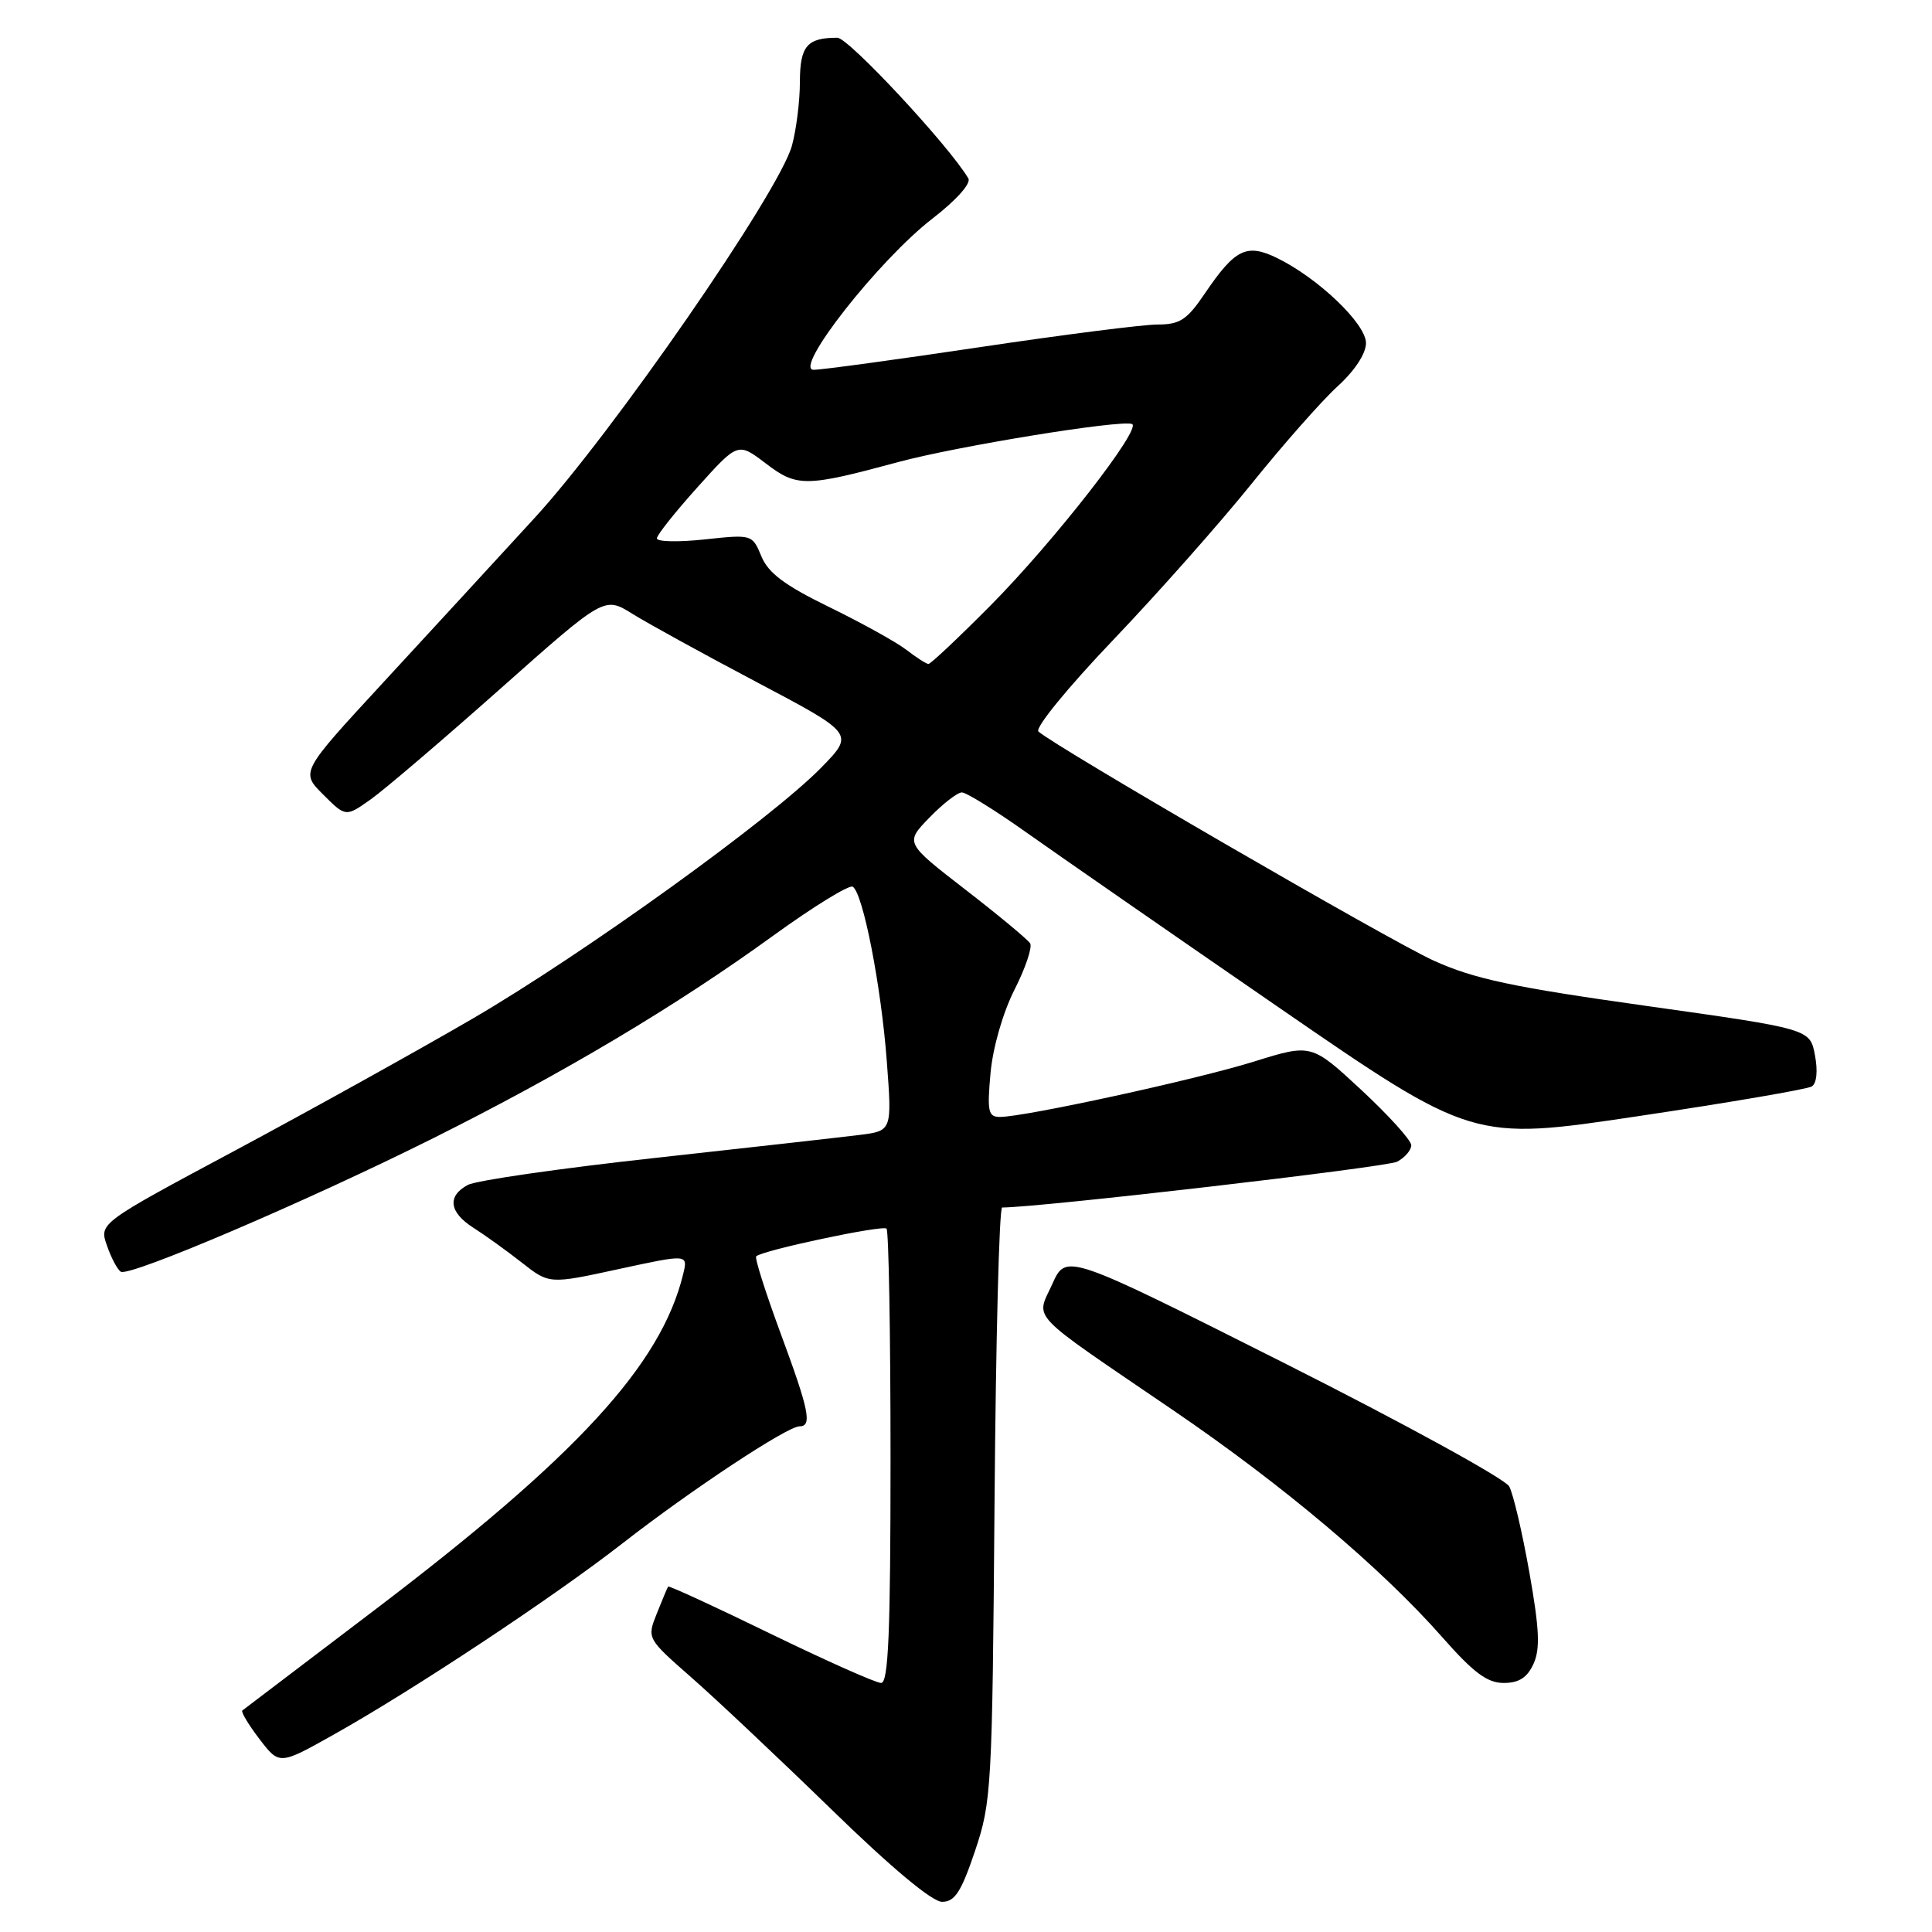<?xml version="1.0" encoding="UTF-8" standalone="no"?>
<!DOCTYPE svg PUBLIC "-//W3C//DTD SVG 1.1//EN" "http://www.w3.org/Graphics/SVG/1.1/DTD/svg11.dtd" >
<svg xmlns="http://www.w3.org/2000/svg" xmlns:xlink="http://www.w3.org/1999/xlink" version="1.1" viewBox="0 0 256 256">
 <g >
 <path fill="currentColor"
d=" M 129.20 245.25 C 131.38 238.76 131.48 237.01 131.78 199.25 C 131.95 177.66 132.40 160.00 132.79 160.00 C 137.84 159.99 183.76 154.66 185.13 153.93 C 186.16 153.38 187.00 152.40 187.00 151.75 C 187.00 151.10 184.02 147.81 180.39 144.43 C 173.77 138.29 173.77 138.29 166.14 140.67 C 158.47 143.06 135.78 148.00 132.49 148.00 C 130.94 148.00 130.79 147.27 131.25 142.19 C 131.56 138.80 132.88 134.20 134.42 131.15 C 135.88 128.28 136.81 125.51 136.50 125.00 C 136.18 124.49 132.32 121.28 127.92 117.88 C 119.91 111.68 119.91 111.68 123.15 108.34 C 124.93 106.50 126.87 105.00 127.45 105.00 C 128.04 105.00 131.89 107.39 136.01 110.31 C 140.13 113.23 155.11 123.62 169.31 133.40 C 195.12 151.18 195.12 151.18 217.05 147.90 C 229.12 146.10 239.47 144.33 240.07 143.96 C 240.72 143.56 240.89 141.92 240.49 139.82 C 239.84 136.34 239.84 136.34 218.17 133.29 C 200.43 130.80 195.31 129.71 189.96 127.28 C 184.11 124.63 139.83 98.95 137.60 96.93 C 137.10 96.47 141.47 91.12 147.50 84.80 C 153.43 78.59 161.71 69.24 165.89 64.04 C 170.08 58.84 175.19 53.05 177.25 51.18 C 179.51 49.12 181.00 46.85 181.00 45.46 C 181.00 42.90 174.66 36.84 169.20 34.18 C 165.18 32.23 163.66 32.98 159.68 38.84 C 157.29 42.38 156.35 43.00 153.39 43.00 C 151.48 43.00 140.88 44.35 129.84 46.00 C 118.79 47.65 108.89 49.00 107.82 49.00 C 105.02 49.00 116.47 34.42 123.57 28.95 C 126.73 26.51 128.70 24.30 128.31 23.64 C 125.76 19.32 112.43 5.00 110.96 5.00 C 106.93 5.00 106.00 6.10 105.99 10.86 C 105.99 13.41 105.51 17.22 104.93 19.32 C 103.21 25.51 81.17 57.38 70.82 68.65 C 65.70 74.24 56.63 84.09 50.67 90.55 C 39.83 102.30 39.83 102.30 42.82 105.28 C 45.81 108.27 45.81 108.27 49.15 105.90 C 50.99 104.59 58.70 98.01 66.29 91.27 C 80.08 79.02 80.08 79.02 83.79 81.33 C 85.83 82.60 93.28 86.70 100.35 90.43 C 113.20 97.22 113.20 97.22 108.85 101.68 C 102.23 108.47 77.40 126.35 62.65 134.96 C 55.42 139.17 41.32 147.00 31.32 152.36 C 13.13 162.09 13.13 162.09 14.17 165.04 C 14.73 166.67 15.56 168.23 16.01 168.51 C 17.16 169.22 40.71 159.16 57.40 150.82 C 74.65 142.20 89.52 133.35 102.40 124.02 C 107.75 120.14 112.52 117.21 112.99 117.49 C 114.36 118.34 116.77 130.71 117.51 140.67 C 118.20 149.85 118.20 149.85 113.85 150.39 C 111.46 150.69 99.26 152.06 86.74 153.44 C 74.22 154.81 63.08 156.42 61.99 157.01 C 59.22 158.49 59.51 160.64 62.75 162.70 C 64.26 163.66 67.14 165.73 69.14 167.30 C 72.78 170.16 72.78 170.16 81.98 168.16 C 91.17 166.17 91.17 166.17 90.52 168.84 C 87.59 180.86 76.45 192.98 49.50 213.44 C 40.15 220.54 32.32 226.49 32.11 226.65 C 31.90 226.81 32.91 228.51 34.37 230.42 C 37.02 233.89 37.02 233.89 44.26 229.82 C 54.83 223.89 73.31 211.65 82.50 204.49 C 91.56 197.43 104.31 189.00 105.93 189.00 C 107.65 189.00 107.22 186.90 103.40 176.58 C 101.43 171.23 99.98 166.68 100.20 166.47 C 100.99 165.68 116.95 162.29 117.47 162.80 C 117.76 163.09 118.00 176.76 118.00 193.17 C 118.00 216.37 117.72 223.00 116.75 223.00 C 116.06 223.00 109.47 220.06 102.10 216.48 C 94.74 212.89 88.63 210.08 88.53 210.23 C 88.43 210.38 87.75 211.99 87.03 213.80 C 85.72 217.10 85.72 217.10 91.61 222.27 C 94.85 225.11 103.18 232.96 110.12 239.71 C 118.10 247.48 123.51 252.00 124.83 252.00 C 126.52 252.00 127.36 250.70 129.20 245.25 Z  M 203.20 220.47 C 204.10 218.48 203.98 215.86 202.65 208.36 C 201.72 203.10 200.52 197.97 199.98 196.96 C 199.44 195.96 186.01 188.59 170.14 180.60 C 141.27 166.07 141.27 166.07 139.44 170.13 C 137.26 174.97 135.89 173.53 155.50 186.90 C 170.00 196.78 183.07 207.81 191.11 216.94 C 195.25 221.64 197.07 223.00 199.24 223.00 C 201.27 223.00 202.36 222.30 203.20 220.47 Z  M 120.08 86.09 C 118.75 85.07 114.16 82.53 109.88 80.44 C 103.99 77.57 101.80 75.93 100.89 73.72 C 99.68 70.81 99.65 70.80 93.34 71.48 C 89.85 71.85 87.02 71.79 87.04 71.33 C 87.06 70.87 89.49 67.82 92.43 64.55 C 97.78 58.60 97.78 58.60 101.46 61.40 C 105.60 64.56 106.72 64.55 119.08 61.21 C 126.84 59.12 148.39 55.61 149.99 56.18 C 151.40 56.68 139.67 71.74 131.23 80.25 C 127.00 84.51 123.31 87.99 123.02 87.98 C 122.74 87.97 121.41 87.12 120.08 86.09 Z "/>
</g>
</svg>